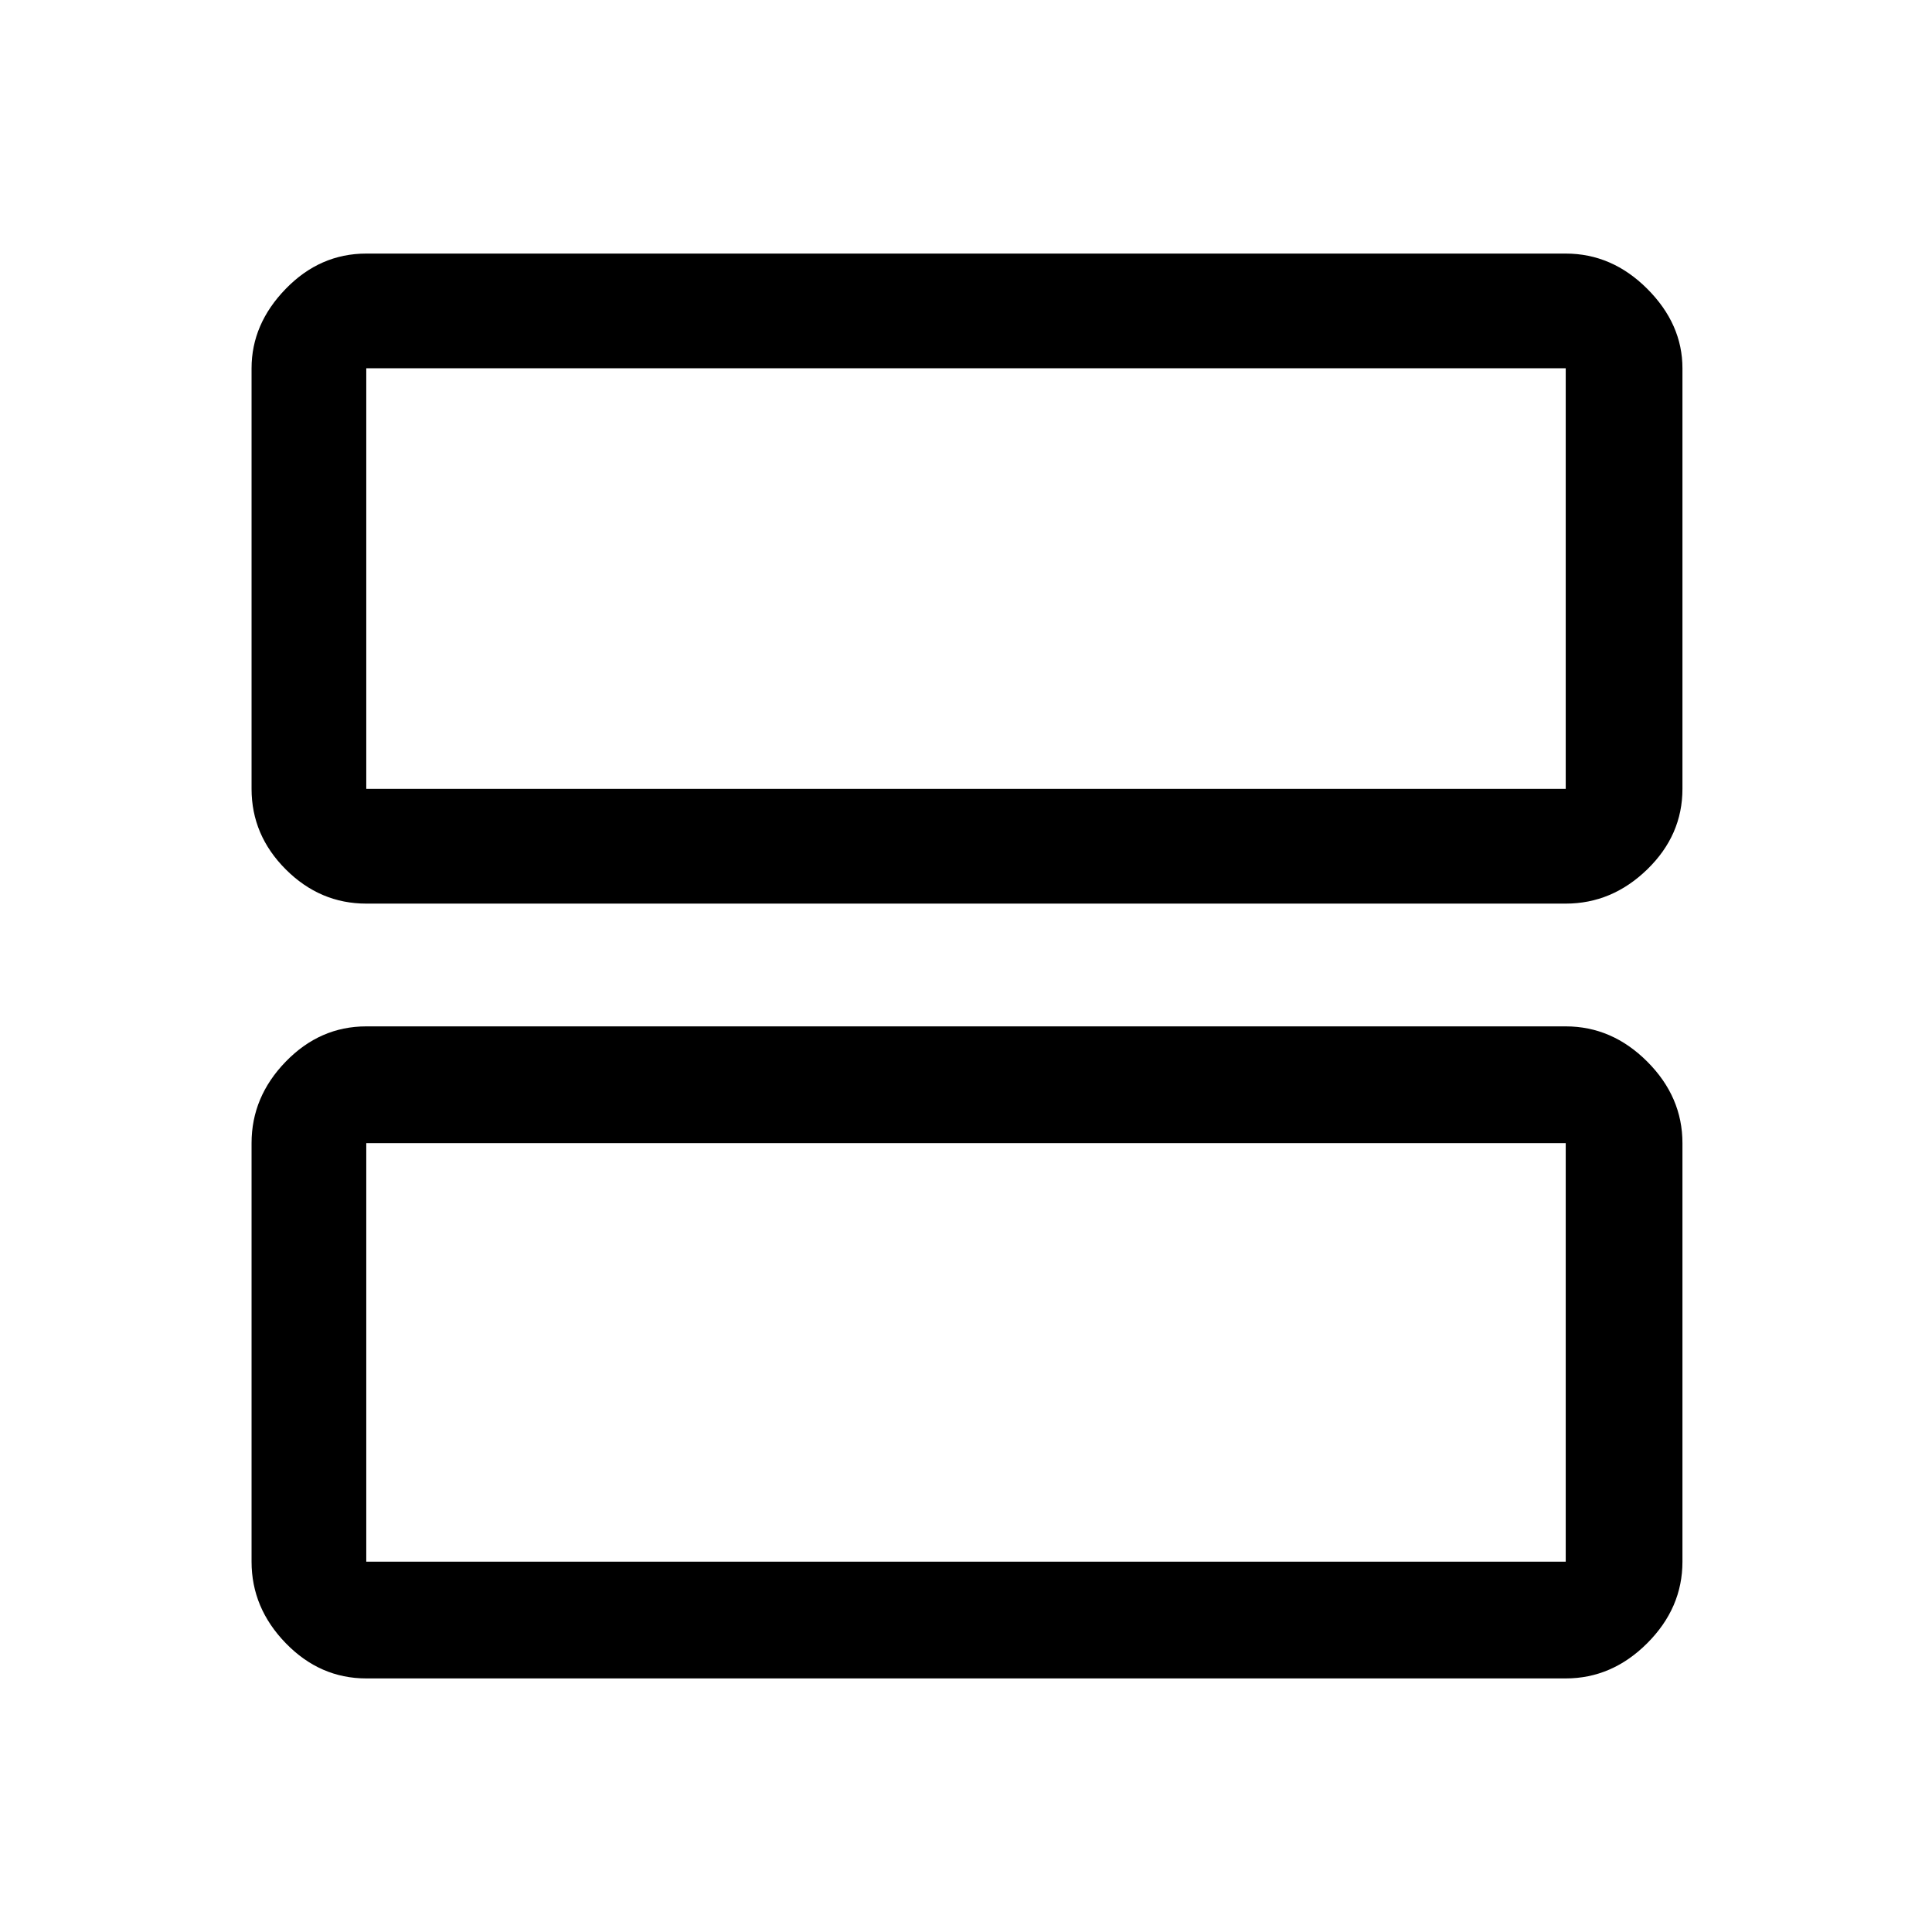 <svg xmlns="http://www.w3.org/2000/svg" height="48" width="48"><path d="M9.1 22.45q-1.15 0-2-.85-.85-.85-.85-2V9.15q0-1.1.85-1.975t2-.875h29.8q1.15 0 2.025.875T41.8 9.15V19.6q0 1.15-.875 2-.875.85-2.025.85Zm0-2.85h29.8V9.15H9.1V19.6Zm0 22.1q-1.15 0-2-.875-.85-.875-.85-2.025V28.4q0-1.15.85-2.025t2-.875h29.8q1.15 0 2.025.875T41.8 28.4v10.4q0 1.15-.875 2.025T38.9 41.7Zm0-2.9h29.8V28.4H9.1v10.4Zm0-29.65V19.6 9.15Zm0 19.25v10.4-10.4Z"/></svg>